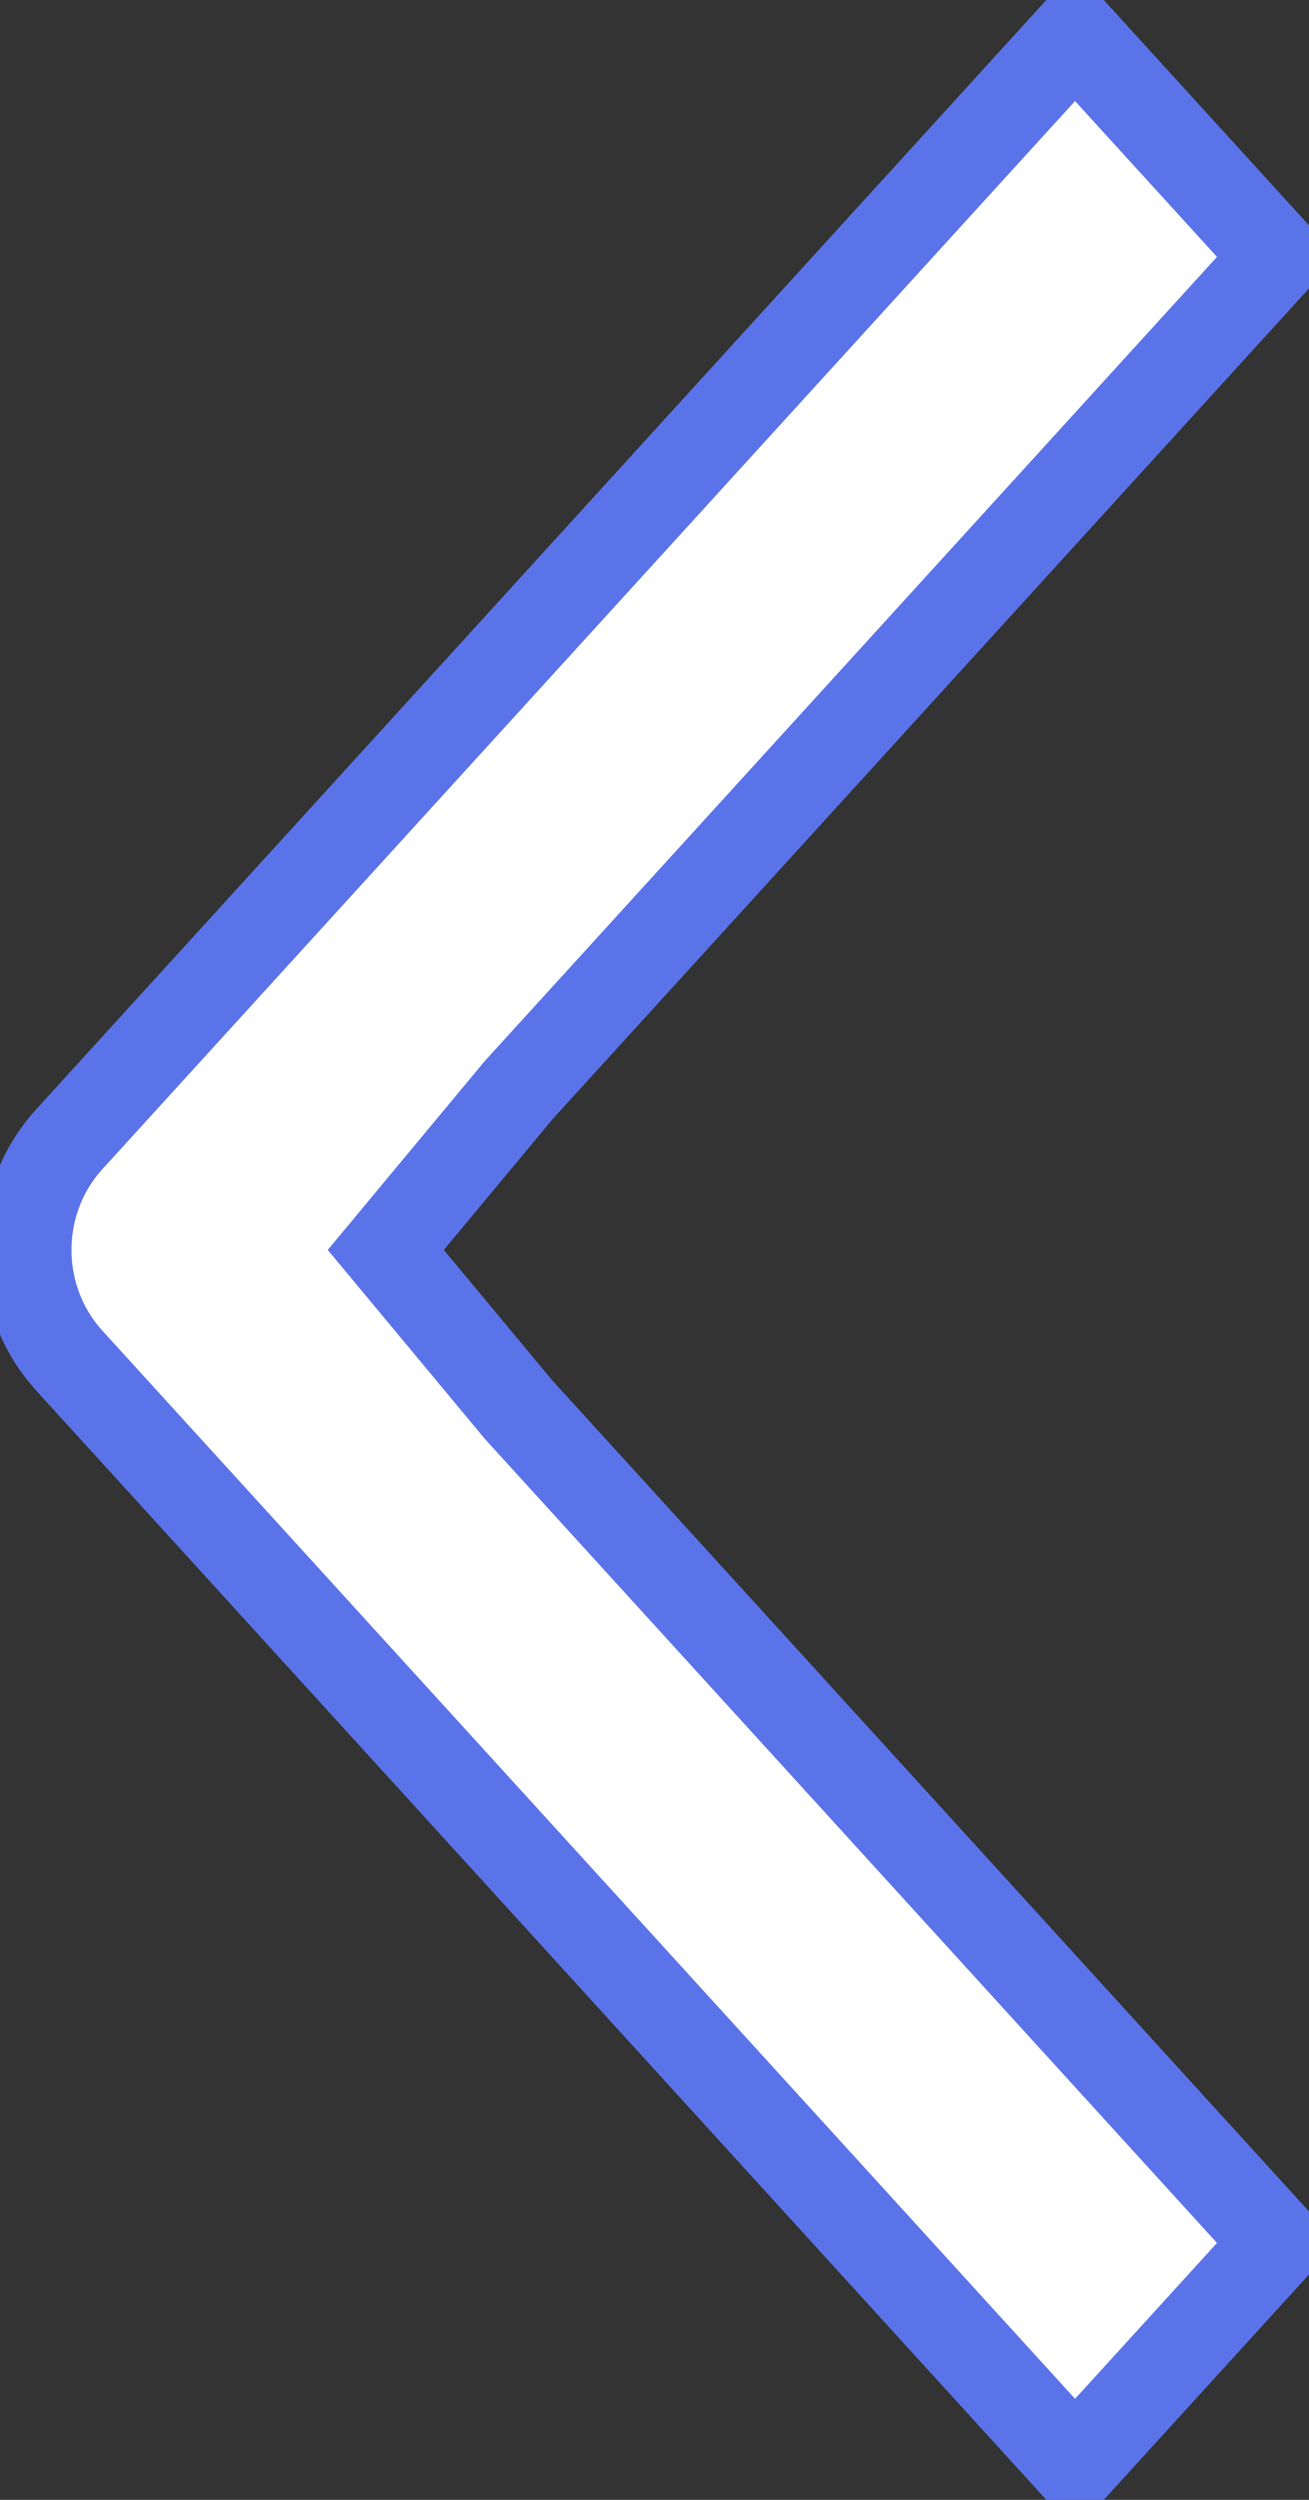 <svg width="11" height="21" viewBox="0 0 11 21" fill="none" xmlns="http://www.w3.org/2000/svg">
<rect x="0" y="0" width="11" height="21" fill="#333333" stroke="none"/>
<path d="M3.242 10.5L4.358 11.842L10.734 18.842L9.034 20.708L0.585 11.433C0.106 10.908 0.106 10.092 0.585 9.567L9.034 0.292L10.734 2.158L4.358 9.158L3.242 10.5Z" fill="white" stroke="#5B73E8" stroke-width="0.75" stroke-miterlimit="10"/>
</svg>
